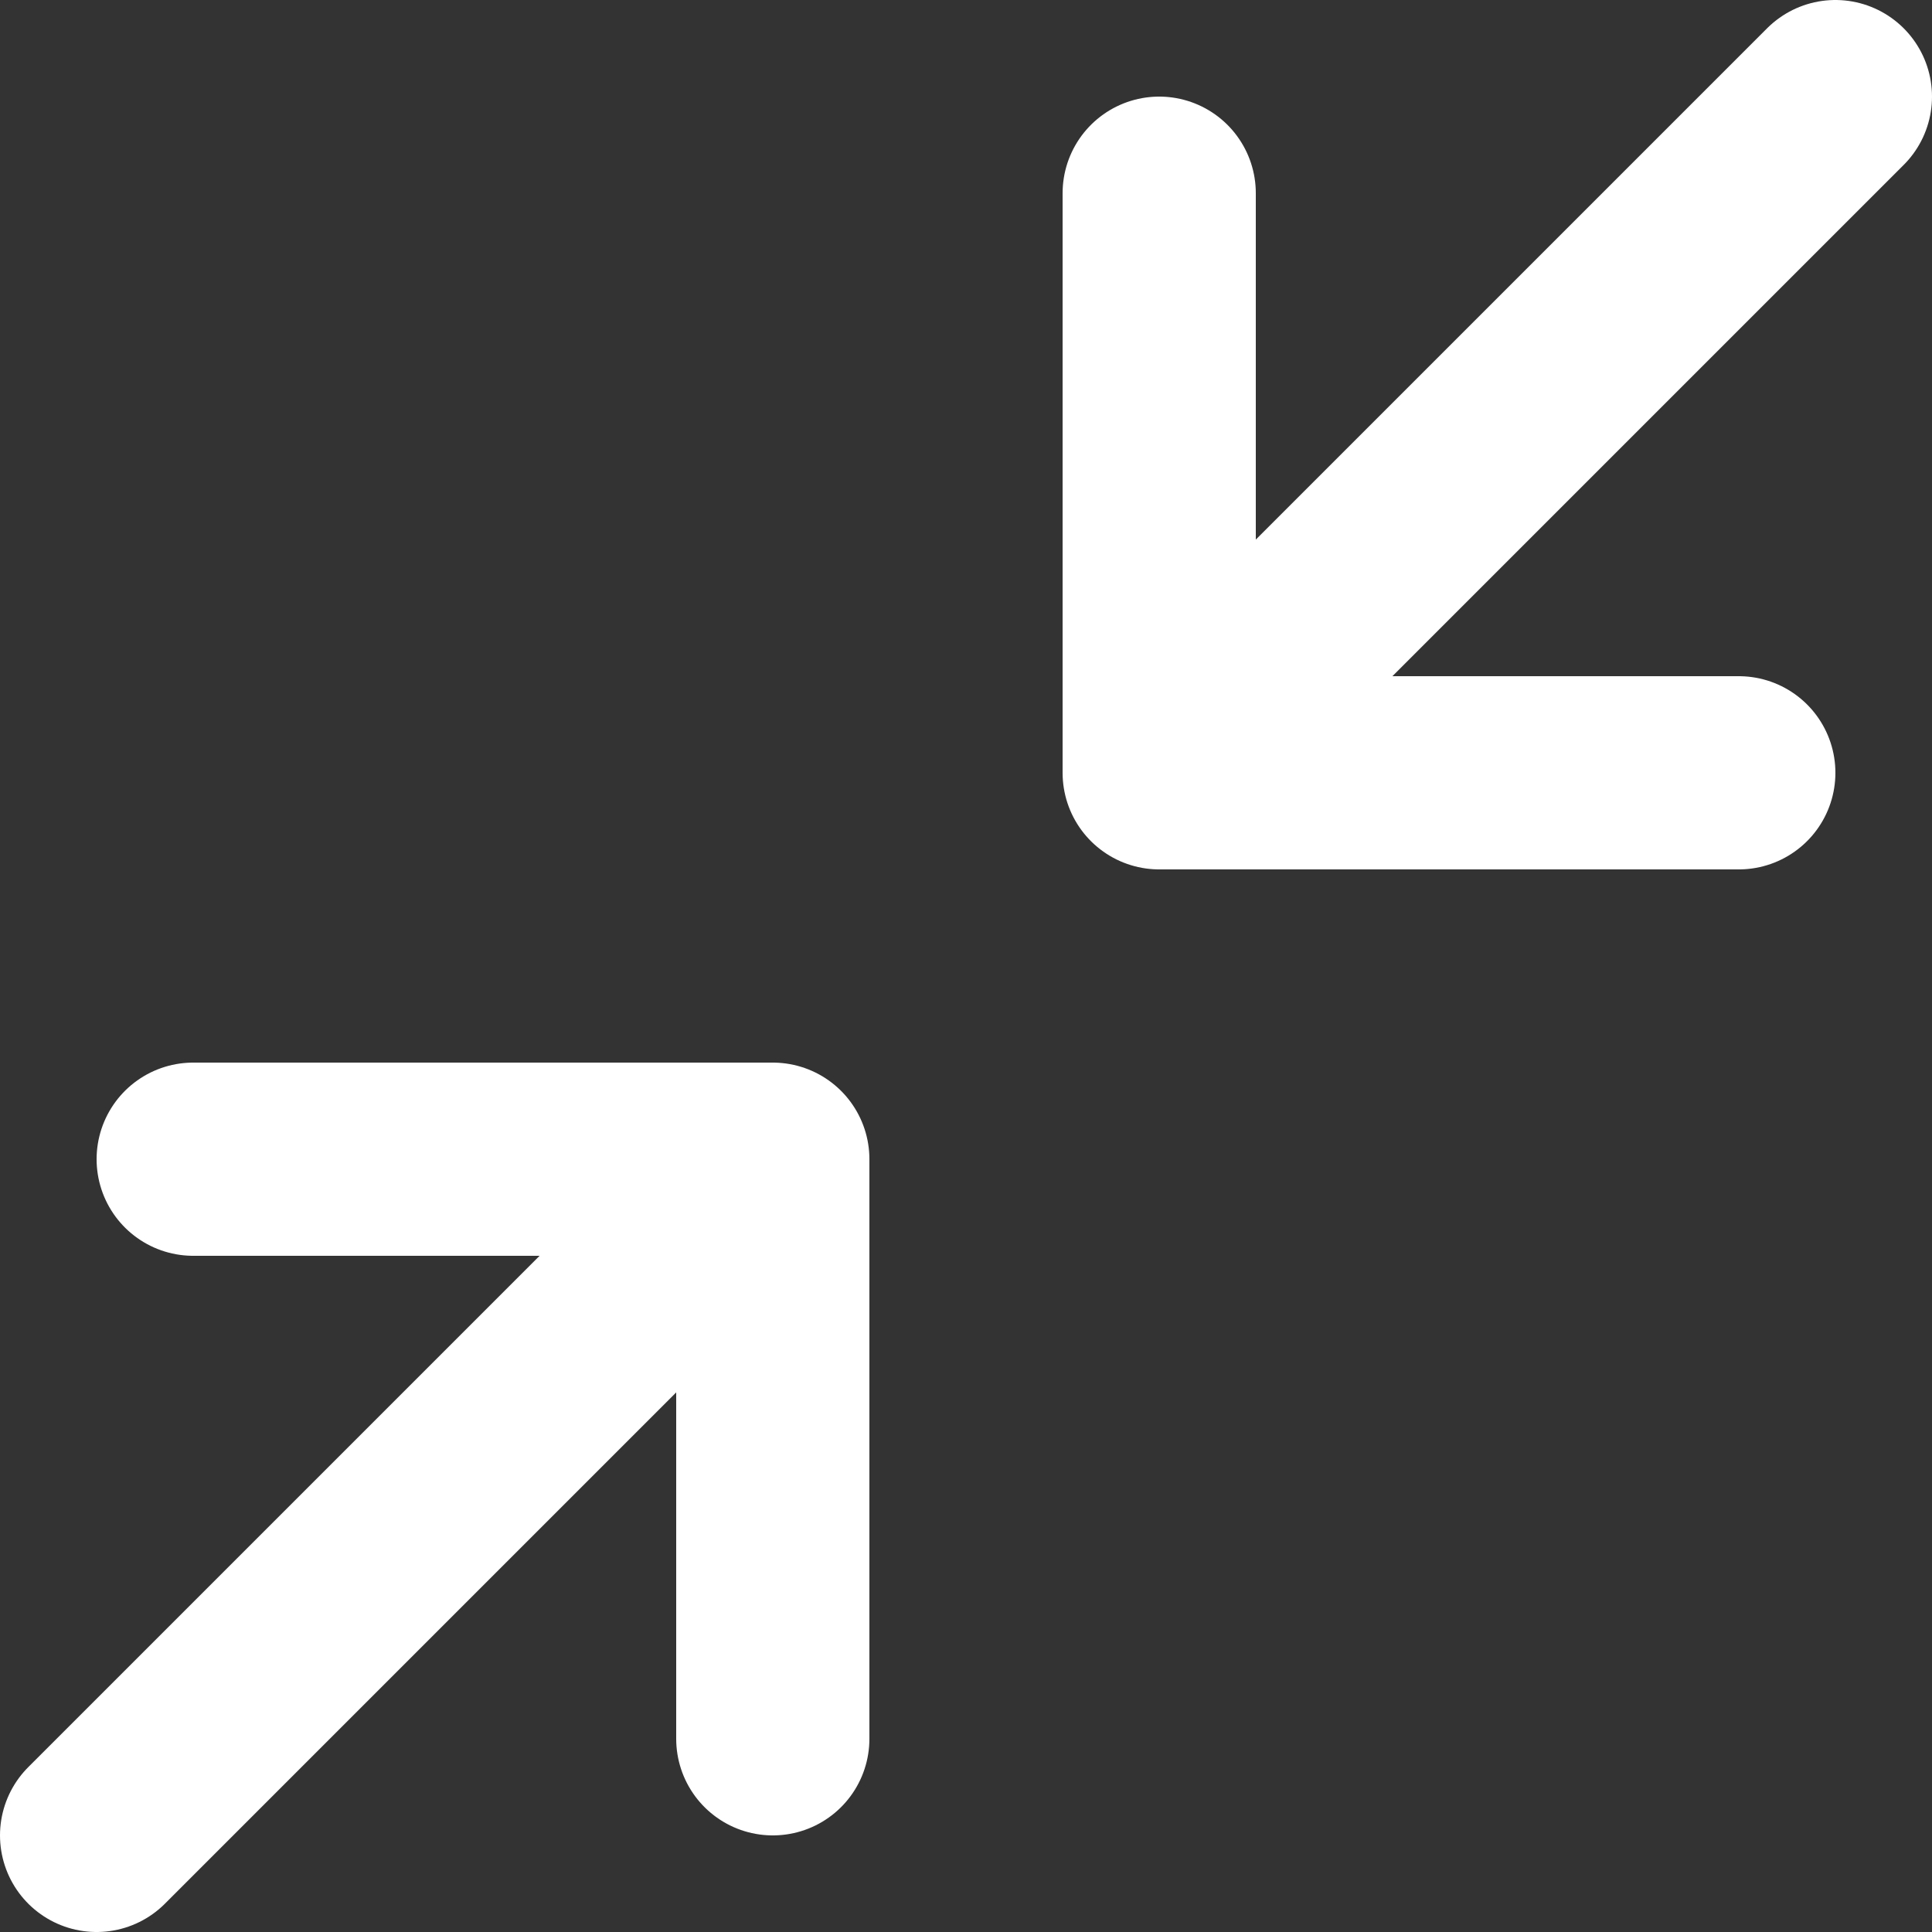<svg width="20" height="20" viewBox="0 0 20 20" fill="none" xmlns="http://www.w3.org/2000/svg">
<rect x="0" y="0" width="20" height="20" fill="#333333" stroke="none"/>
<path d="M2 12H8M8 12V18M8 12L1 19M18 8H12M12 8V2M12 8L19 1" stroke="white" stroke-width="2" stroke-linecap="round" stroke-linejoin="round"/>
</svg>
